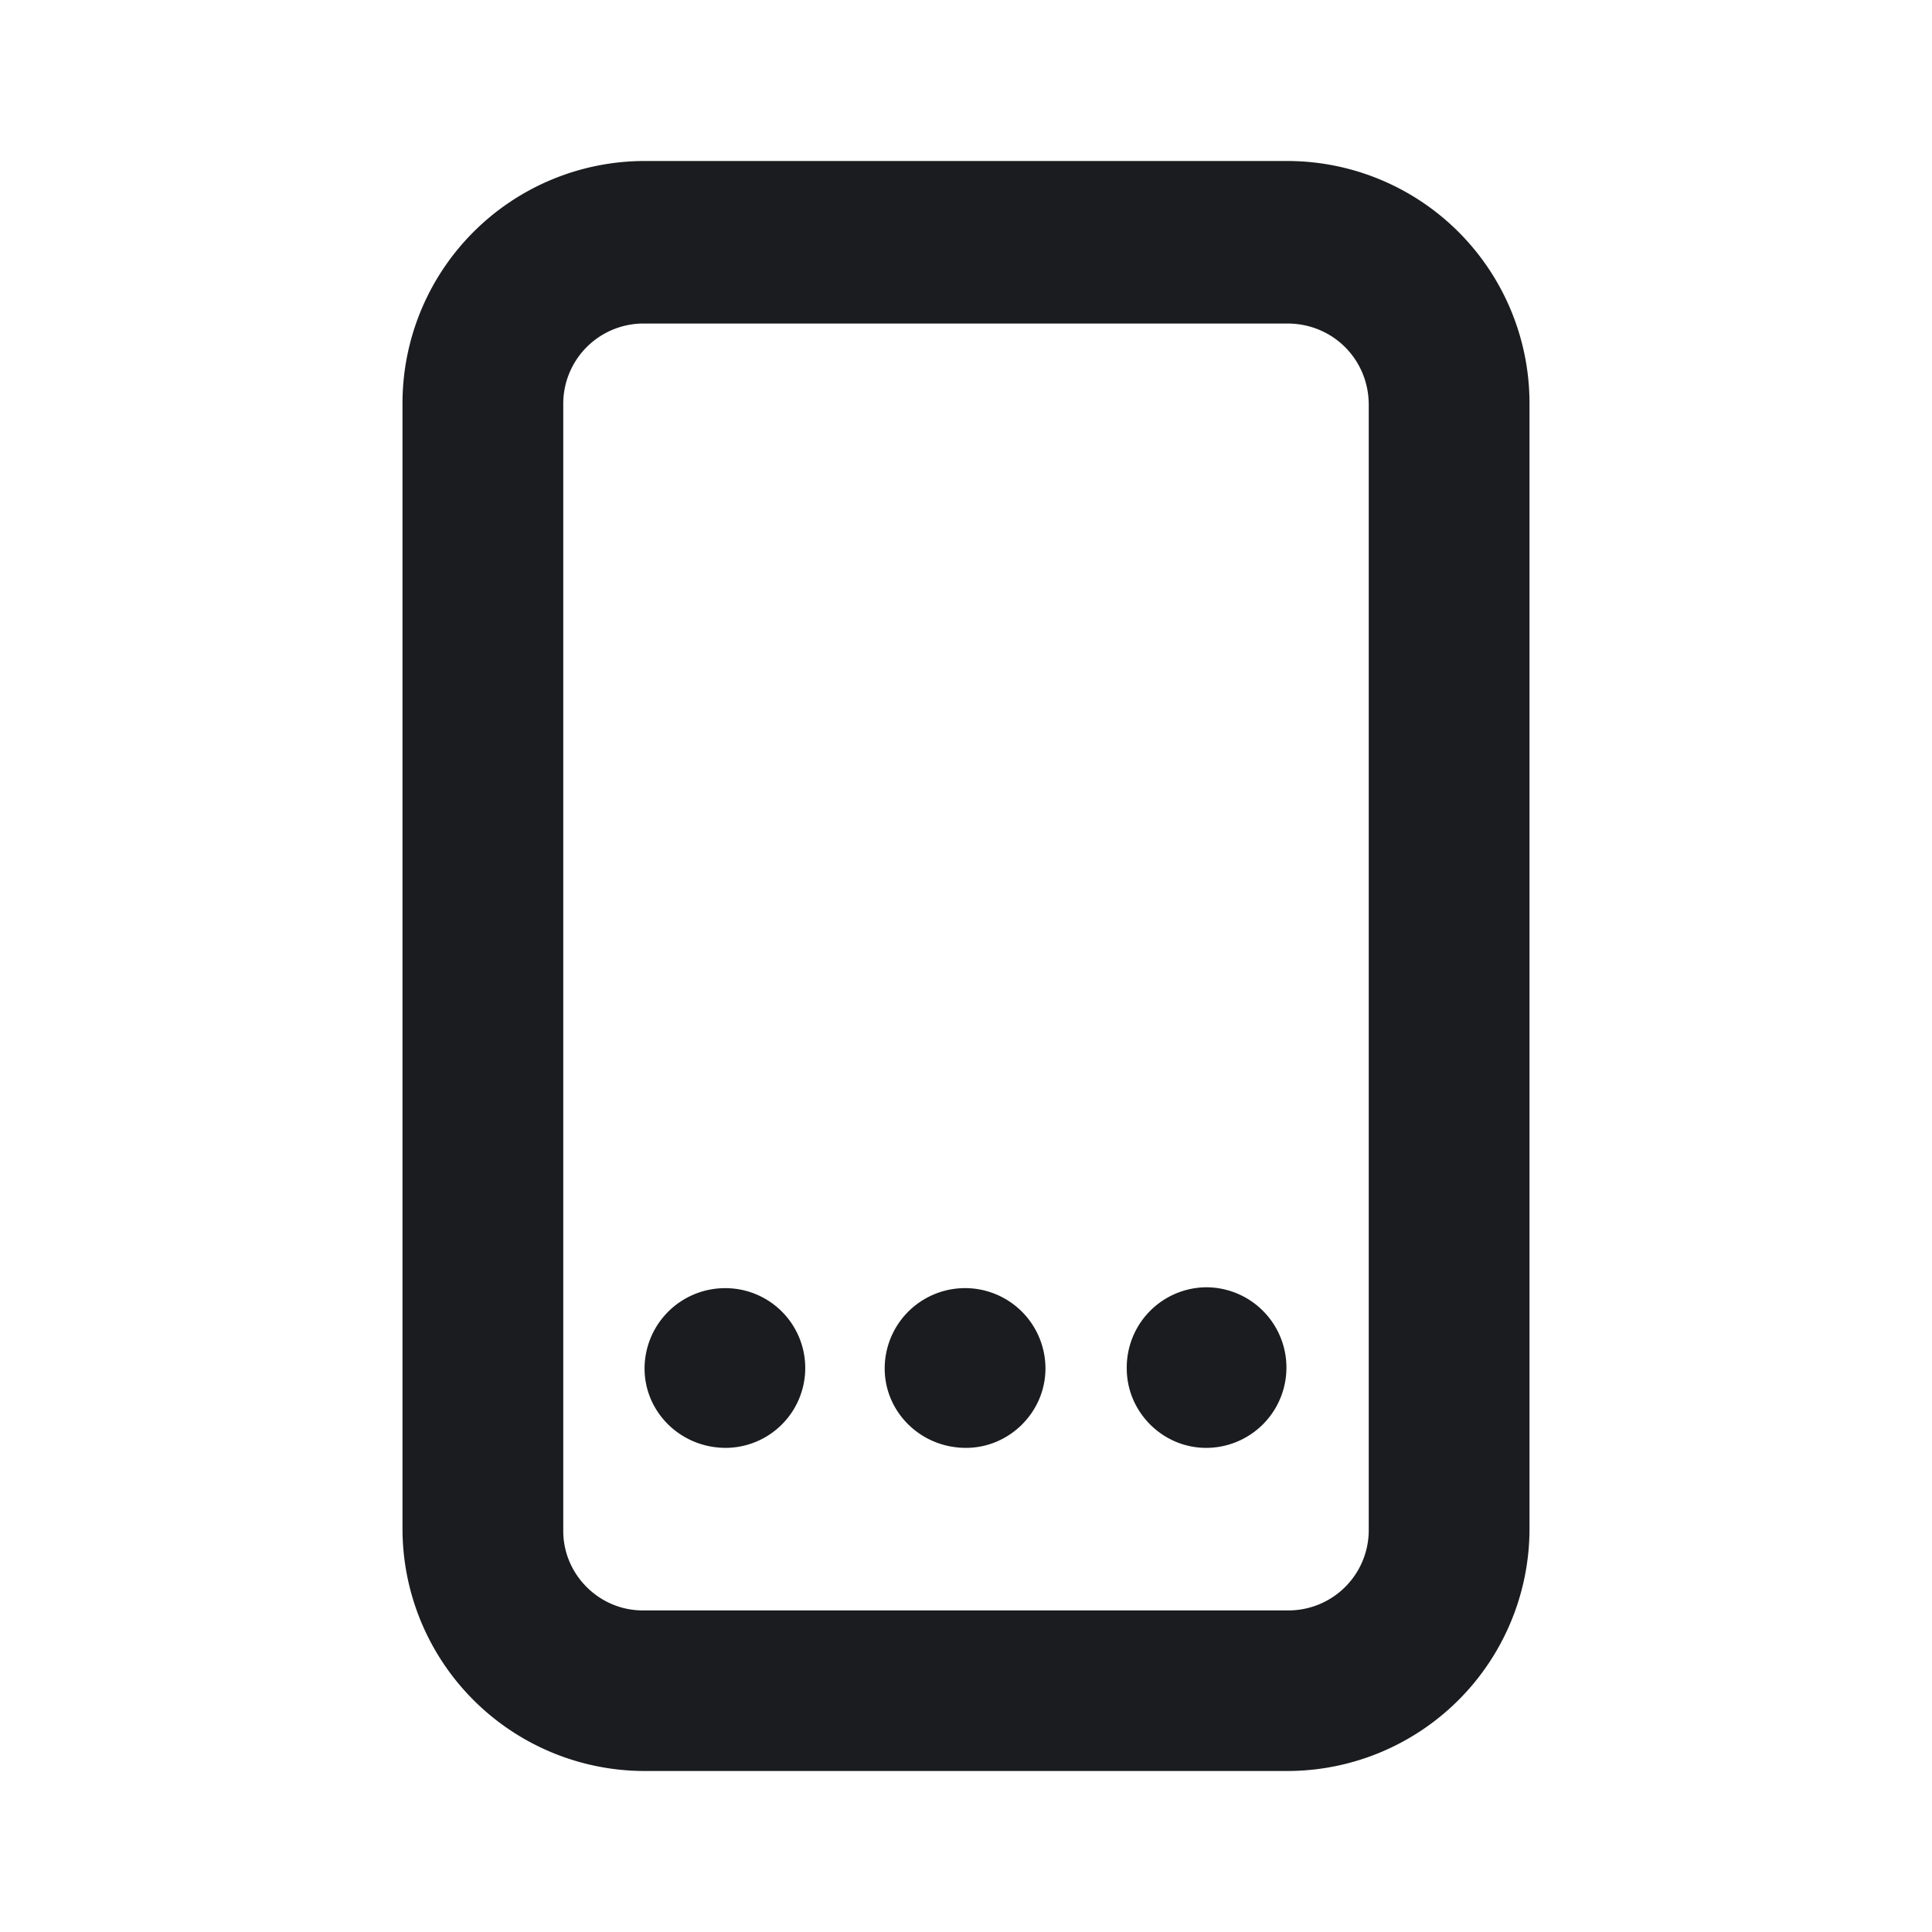<svg xmlns="http://www.w3.org/2000/svg" width="24" height="24" fill="none"><g clip-path="url(#a)"><path fill="#1A1C1F" fill-rule="evenodd" d="M15.993 2A3.01 3.01 0 0 1 19 5.005v13.99A3.01 3.01 0 0 1 15.993 22H8.007A3.01 3.01 0 0 1 5 18.995V5.005A3.01 3.01 0 0 1 8.007 2zm0 2.019h-8.01a.997.997 0 0 0-.986 1.01v13.99c0 .54.446.986.986.986h8.01a.997.997 0 0 0 1.01-.986V5.029c0-.564-.446-1.01-1.01-1.01M8.007 17c0 .54.446.986 1.01.986a.992.992 0 1 0-.012-1.984 1 1 0 0 0-.998.998m2.983 0c0 .54.446.986 1.01.986.54 0 .987-.446.987-.986a.998.998 0 1 0-1.997 0m3.007 0c0 .54.446.986.986.986a.997.997 0 1 0 0-1.995.996.996 0 0 0-.986 1.009" clip-rule="evenodd"/></g><defs><clipPath id="a"><path fill="#fff" d="M0 0h24v24H0z"/></clipPath></defs></svg>